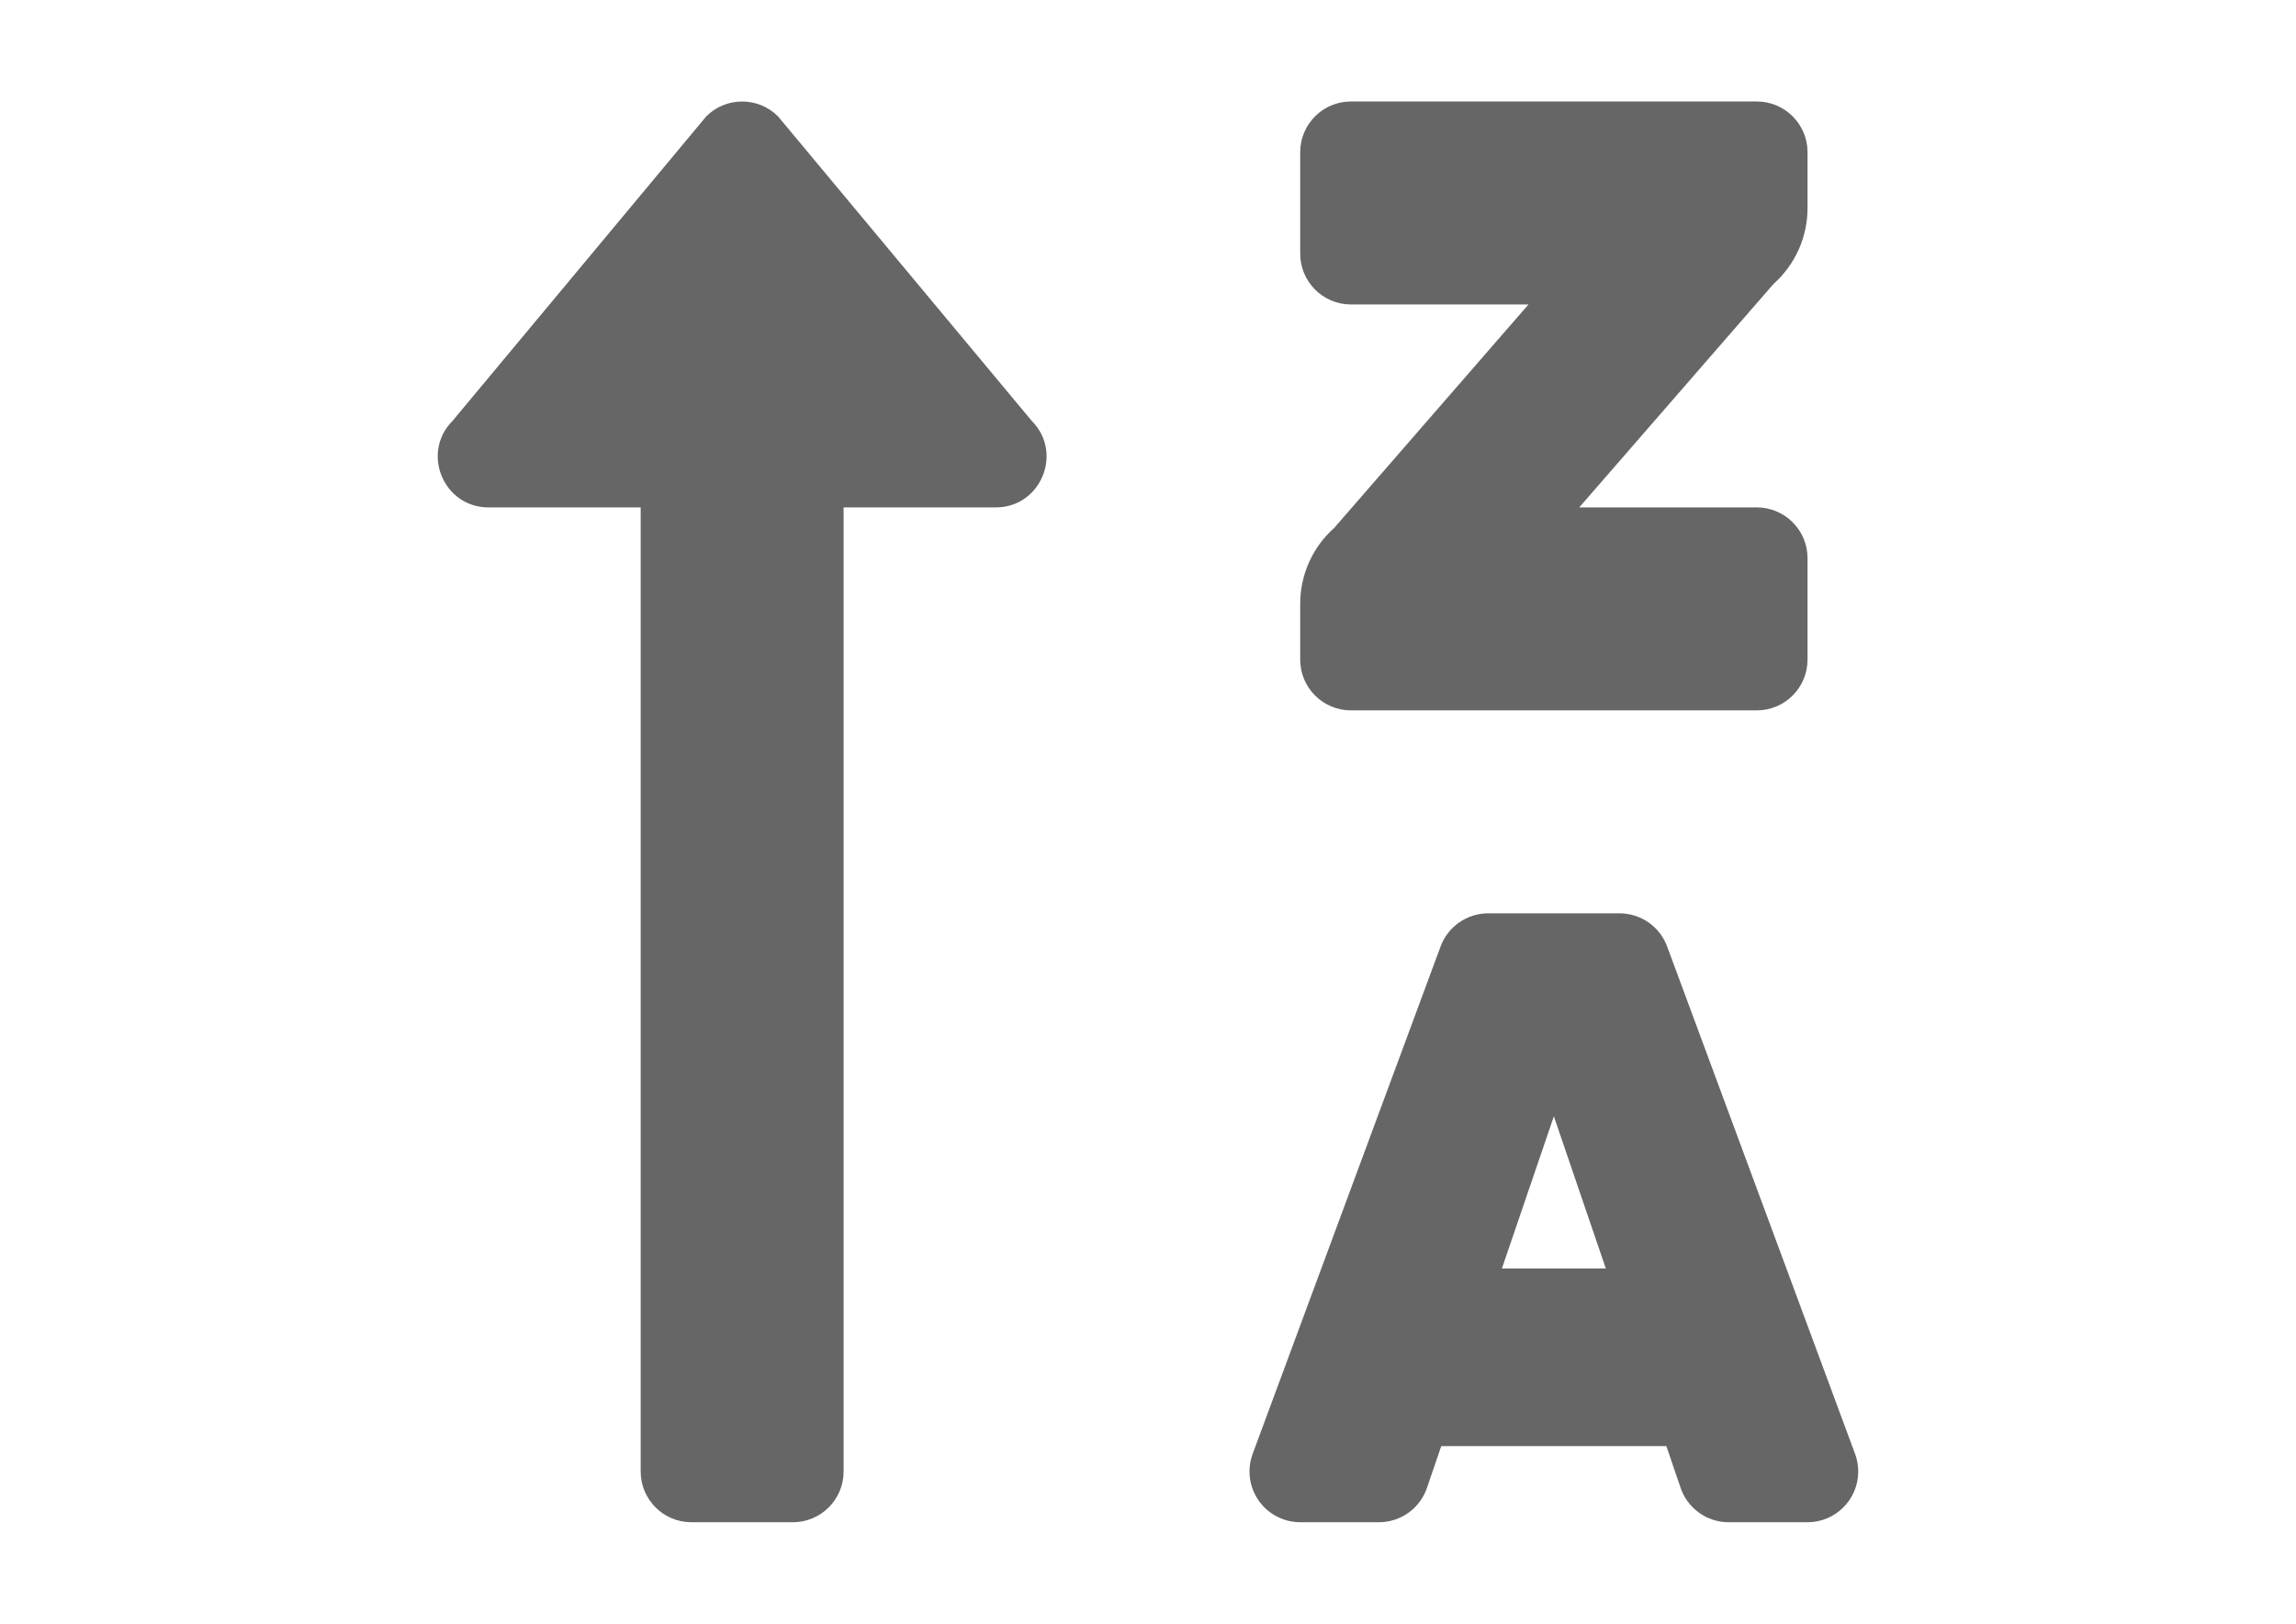 <?xml version="1.0" encoding="utf-8"?>
<!-- Generator: Adobe Illustrator 16.0.0, SVG Export Plug-In . SVG Version: 6.00 Build 0)  -->
<!DOCTYPE svg PUBLIC "-//W3C//DTD SVG 1.1//EN" "http://www.w3.org/Graphics/SVG/1.1/DTD/svg11.dtd">
<svg version="1.1" id="Layer_1" focusable="false" xmlns="http://www.w3.org/2000/svg" xmlns:xlink="http://www.w3.org/1999/xlink"
	 x="0px" y="0px" width="841.889px" height="595.281px" viewBox="0 0 841.889 595.281" enable-background="new 0 0 841.889 595.281"
	 xml:space="preserve">
<path fill="#666666" d="M179.113,186.025h55.808v353.448c0,10.273,8.328,18.603,18.603,18.603h37.204
	c10.274,0,18.603-8.329,18.603-18.603V186.025h55.808c16.521,0,24.858-20.044,13.15-31.752L285.275,42.658
	c-7.264-7.259-19.036-7.259-26.3,0l-93.013,111.615C154.289,165.958,162.579,186.025,179.113,186.025z M495.355,260.435h148.82
	c10.273,0,18.603-8.329,18.603-18.603v-37.205c0-10.274-8.329-18.603-18.603-18.603h-65.109l71.225-81.909
	c7.943-7.062,12.488-17.183,12.487-27.811V55.807c0-10.273-8.329-18.603-18.603-18.603h-148.82
	c-10.274,0-18.603,8.329-18.603,18.603v37.205c0,10.274,8.328,18.603,18.603,18.603h65.108l-71.225,81.909
	c-7.943,7.062-12.487,17.183-12.486,27.811v20.498C476.752,252.106,485.08,260.435,495.355,260.435z M680.286,533.218
	l-68.91-186.024c-2.644-7.405-9.658-12.349-17.521-12.348h-48.181c-7.862-0.001-14.877,4.942-17.521,12.348l-68.911,186.024
	c-3.454,9.676,1.589,20.32,11.265,23.774c2.004,0.716,4.116,1.082,6.245,1.084h28.869c8.072,0.002,15.225-5.201,17.707-12.883
	l5.139-15.021h82.549l5.127,15.021c2.487,7.697,9.664,12.905,17.754,12.883h28.881c10.273-0.006,18.598-8.339,18.593-18.612
	C681.368,537.335,681.002,535.222,680.286,533.218z M550.708,465.063l19.057-55.808l19.056,55.808H550.708z"/>
</svg>

